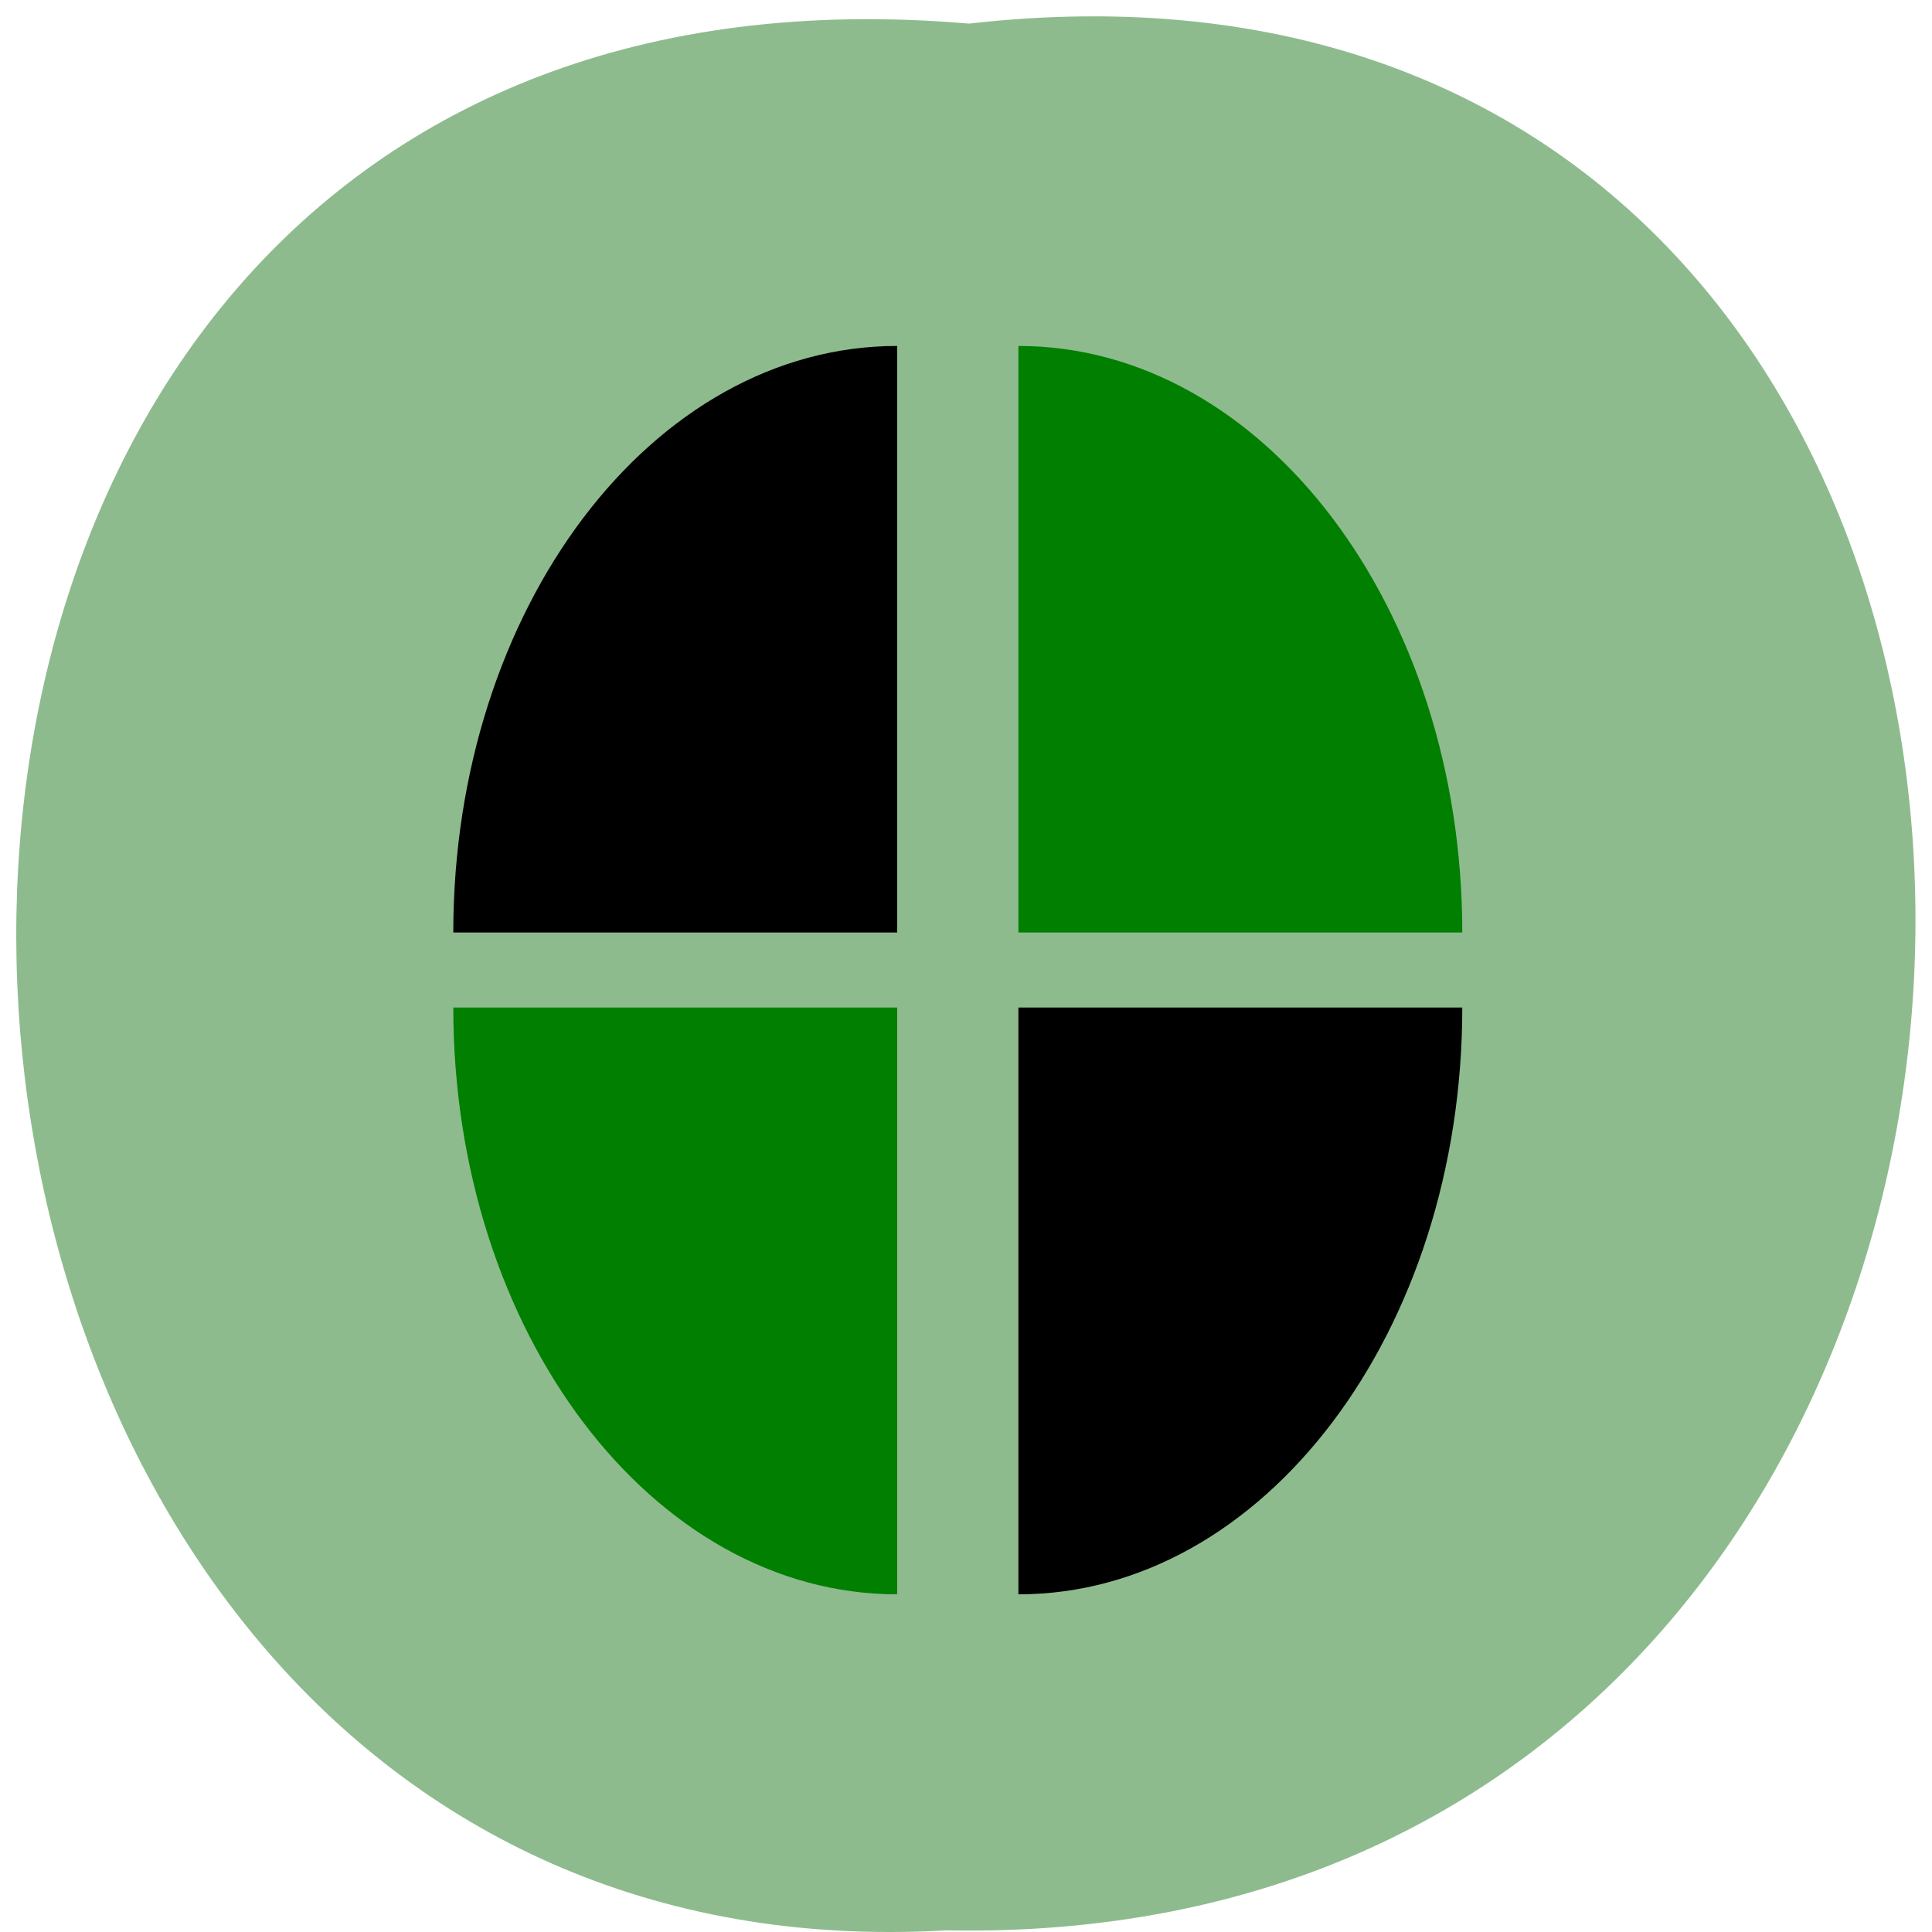 <svg xmlns="http://www.w3.org/2000/svg" viewBox="0 0 32 32"><path d="m 16.05 0.391 c 21.11 -2.402 20.816 31.992 -0.375 31.582 c -19.707 1.133 -21.488 -33.453 0.375 -31.582" fill="#8ebb8e"/><path d="m 24.22 16.688 c 0 5.367 -3.293 9.719 -7.352 9.719 v -9.719"/><path d="m 7.508 16.688 c 0 5.367 3.293 9.719 7.352 9.719 v -9.719" fill="#007f00"/><path d="m 7.508 15.445 c 0 -5.363 3.293 -9.715 7.352 -9.715 v 9.715"/><path d="m 24.22 15.445 c 0 -5.363 -3.293 -9.715 -7.352 -9.715 v 9.715" fill="#007f00"/></svg>